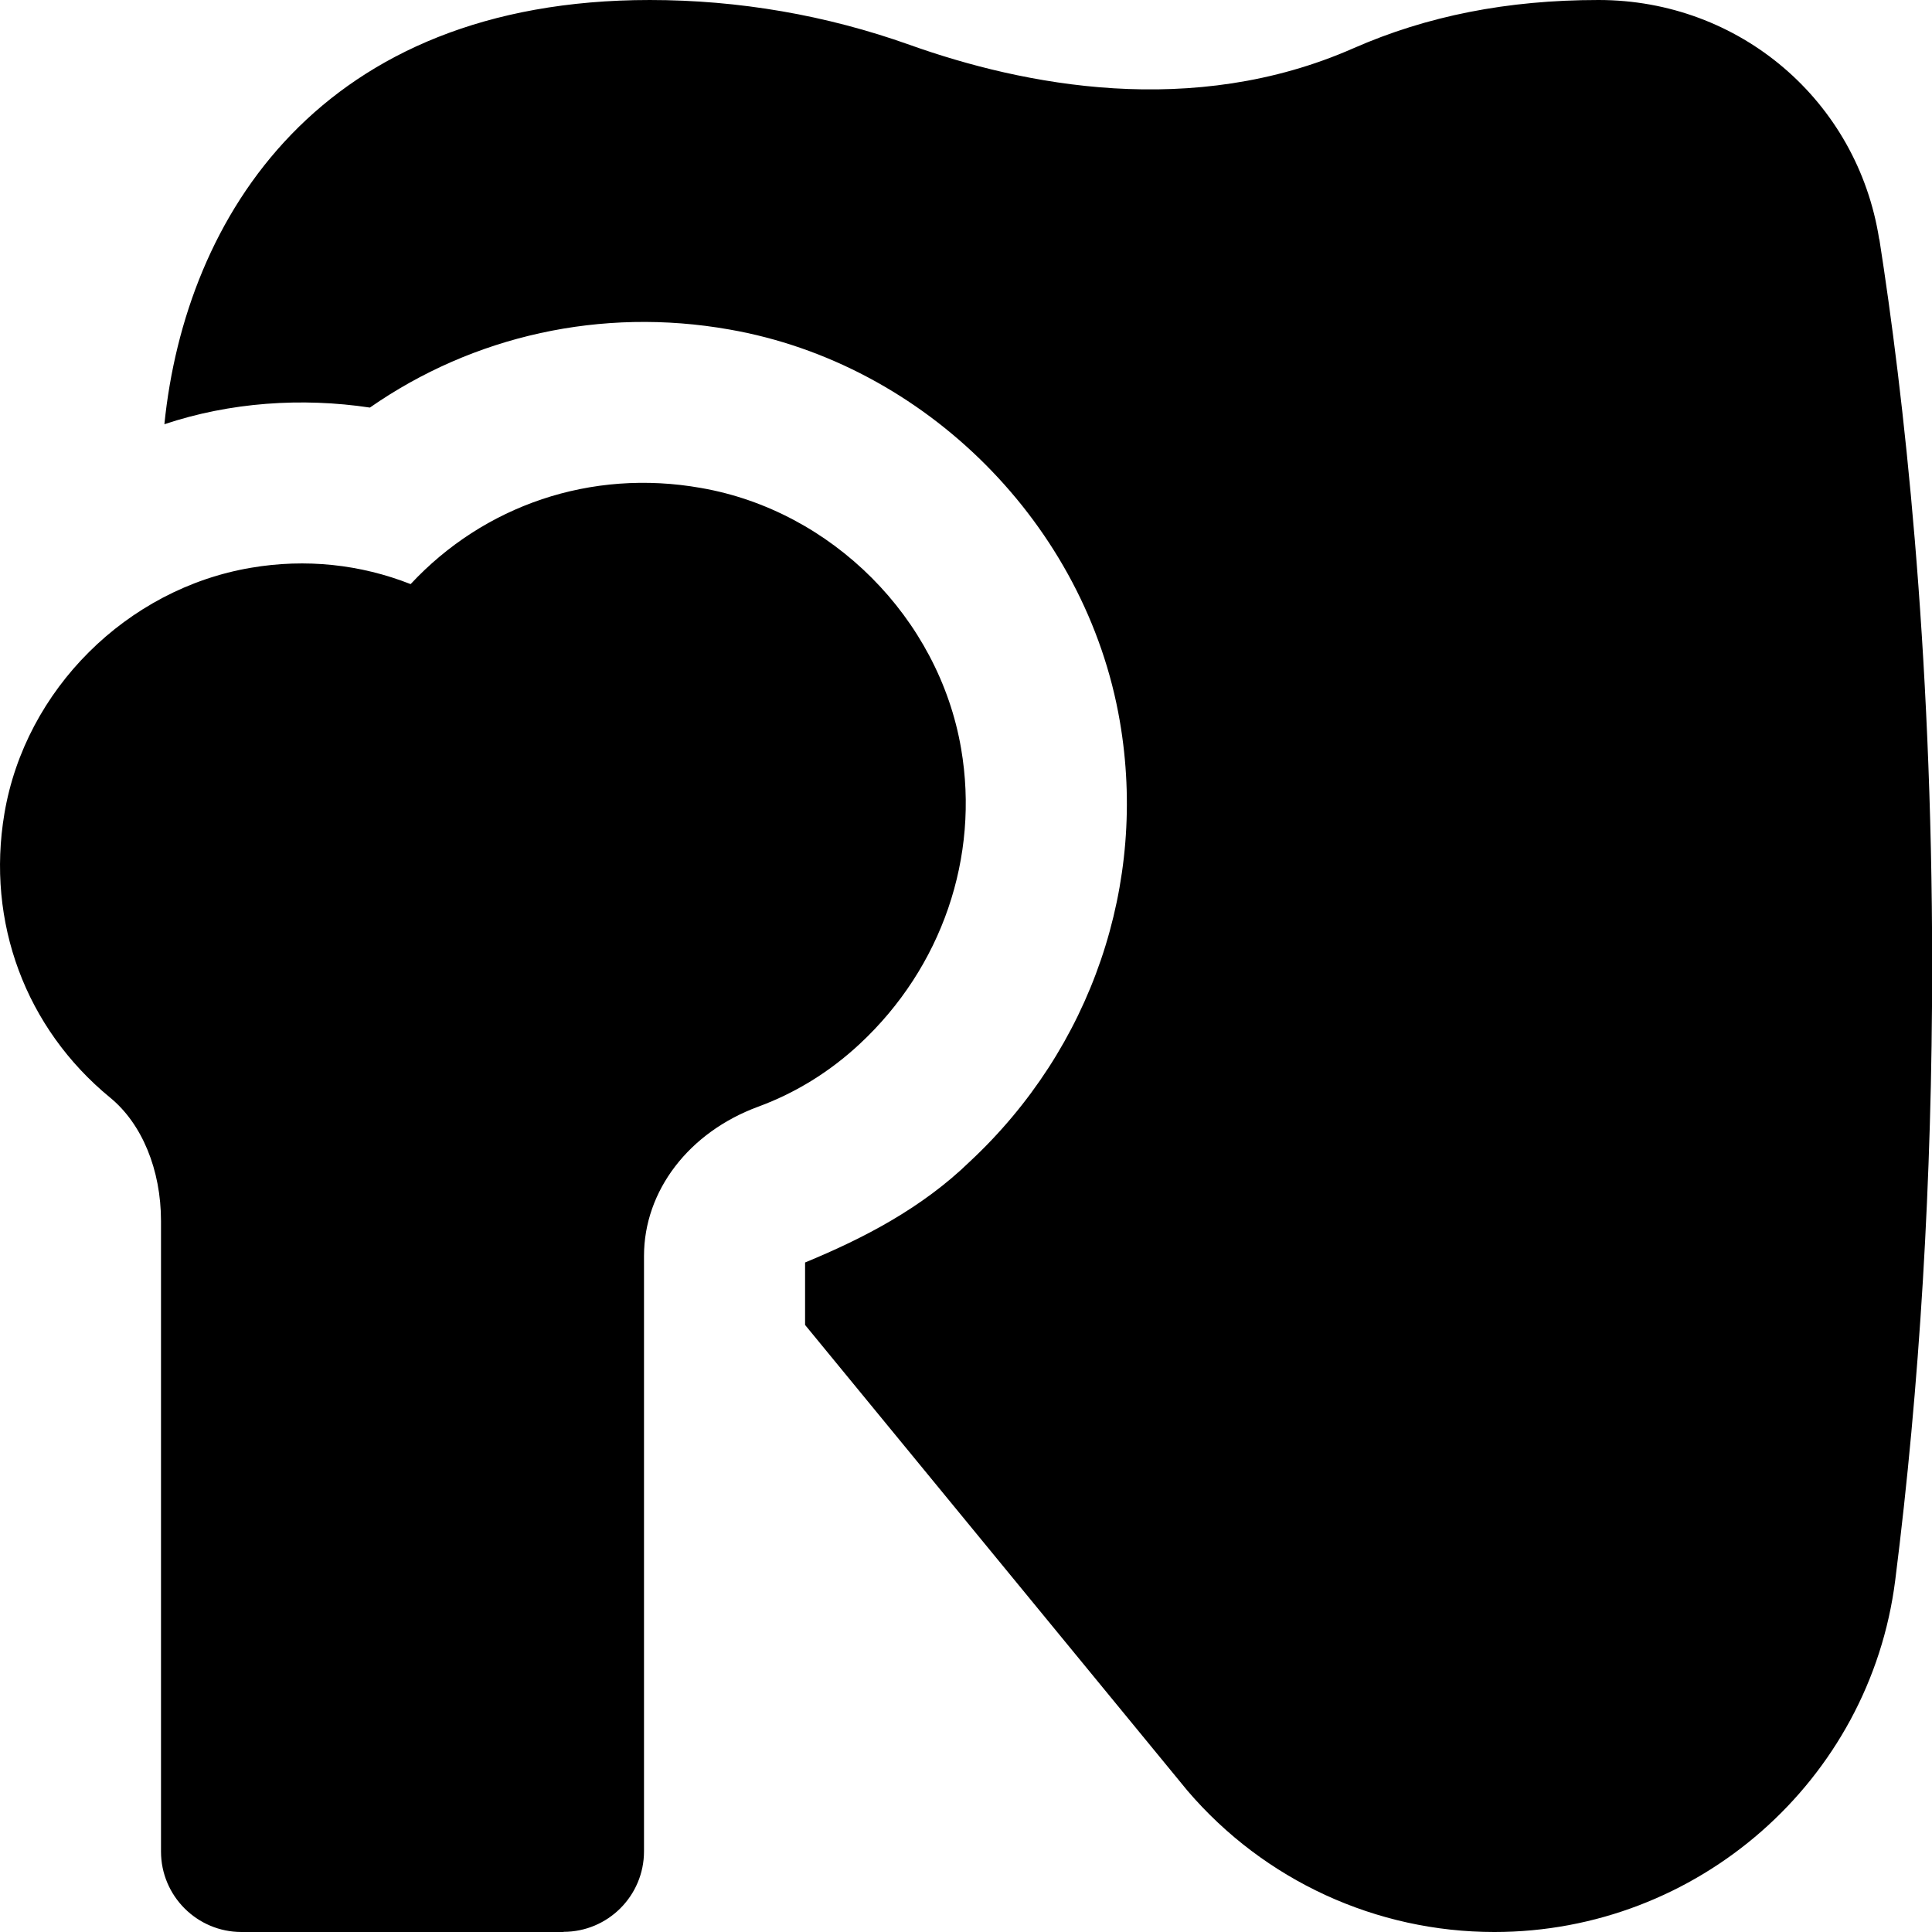 <svg id="Layer_1" viewBox="0 0 24 24" xmlns="http://www.w3.org/2000/svg" data-name="Layer 1"><path d="m7 24h-4c-.552 0-1-.448-1-1v-7.833c0-.635-.236-1.208-.632-1.532-1.05-.862-1.541-2.18-1.313-3.53.259-1.536 1.519-2.791 3.063-3.052.68-.116 1.358-.043 1.983.203.908-.975 2.238-1.438 3.609-1.194 1.623.283 2.951 1.614 3.229 3.236.232 1.349-.239 2.72-1.258 3.669-.371.346-.796.609-1.263.781-.861.317-1.418 1.045-1.418 1.854v7.396c0 .552-.448 1-1 1zm16.344-21.028c-.27-1.722-1.736-2.972-3.486-2.972-1.133 0-2.13.197-3.049.601-1.994.877-4.097.46-5.509-.044-1.035-.369-2.121-.557-3.229-.557-4.092 0-5.768 2.694-6.029 5.27.816-.273 1.707-.334 2.553-.207 1.282-.893 2.876-1.251 4.465-.97 2.435.425 4.433 2.427 4.851 4.867.347 2.015-.351 4.061-1.866 5.472-.588.57-1.304.946-2.044 1.251v.776l4.752 5.788c.954 1.114 2.343 1.753 3.811 1.753 2.522 0 4.663-1.877 4.979-4.368.305-2.413.459-4.981.459-7.632 0-3.996-.357-7.115-.656-9.028z"/></svg>